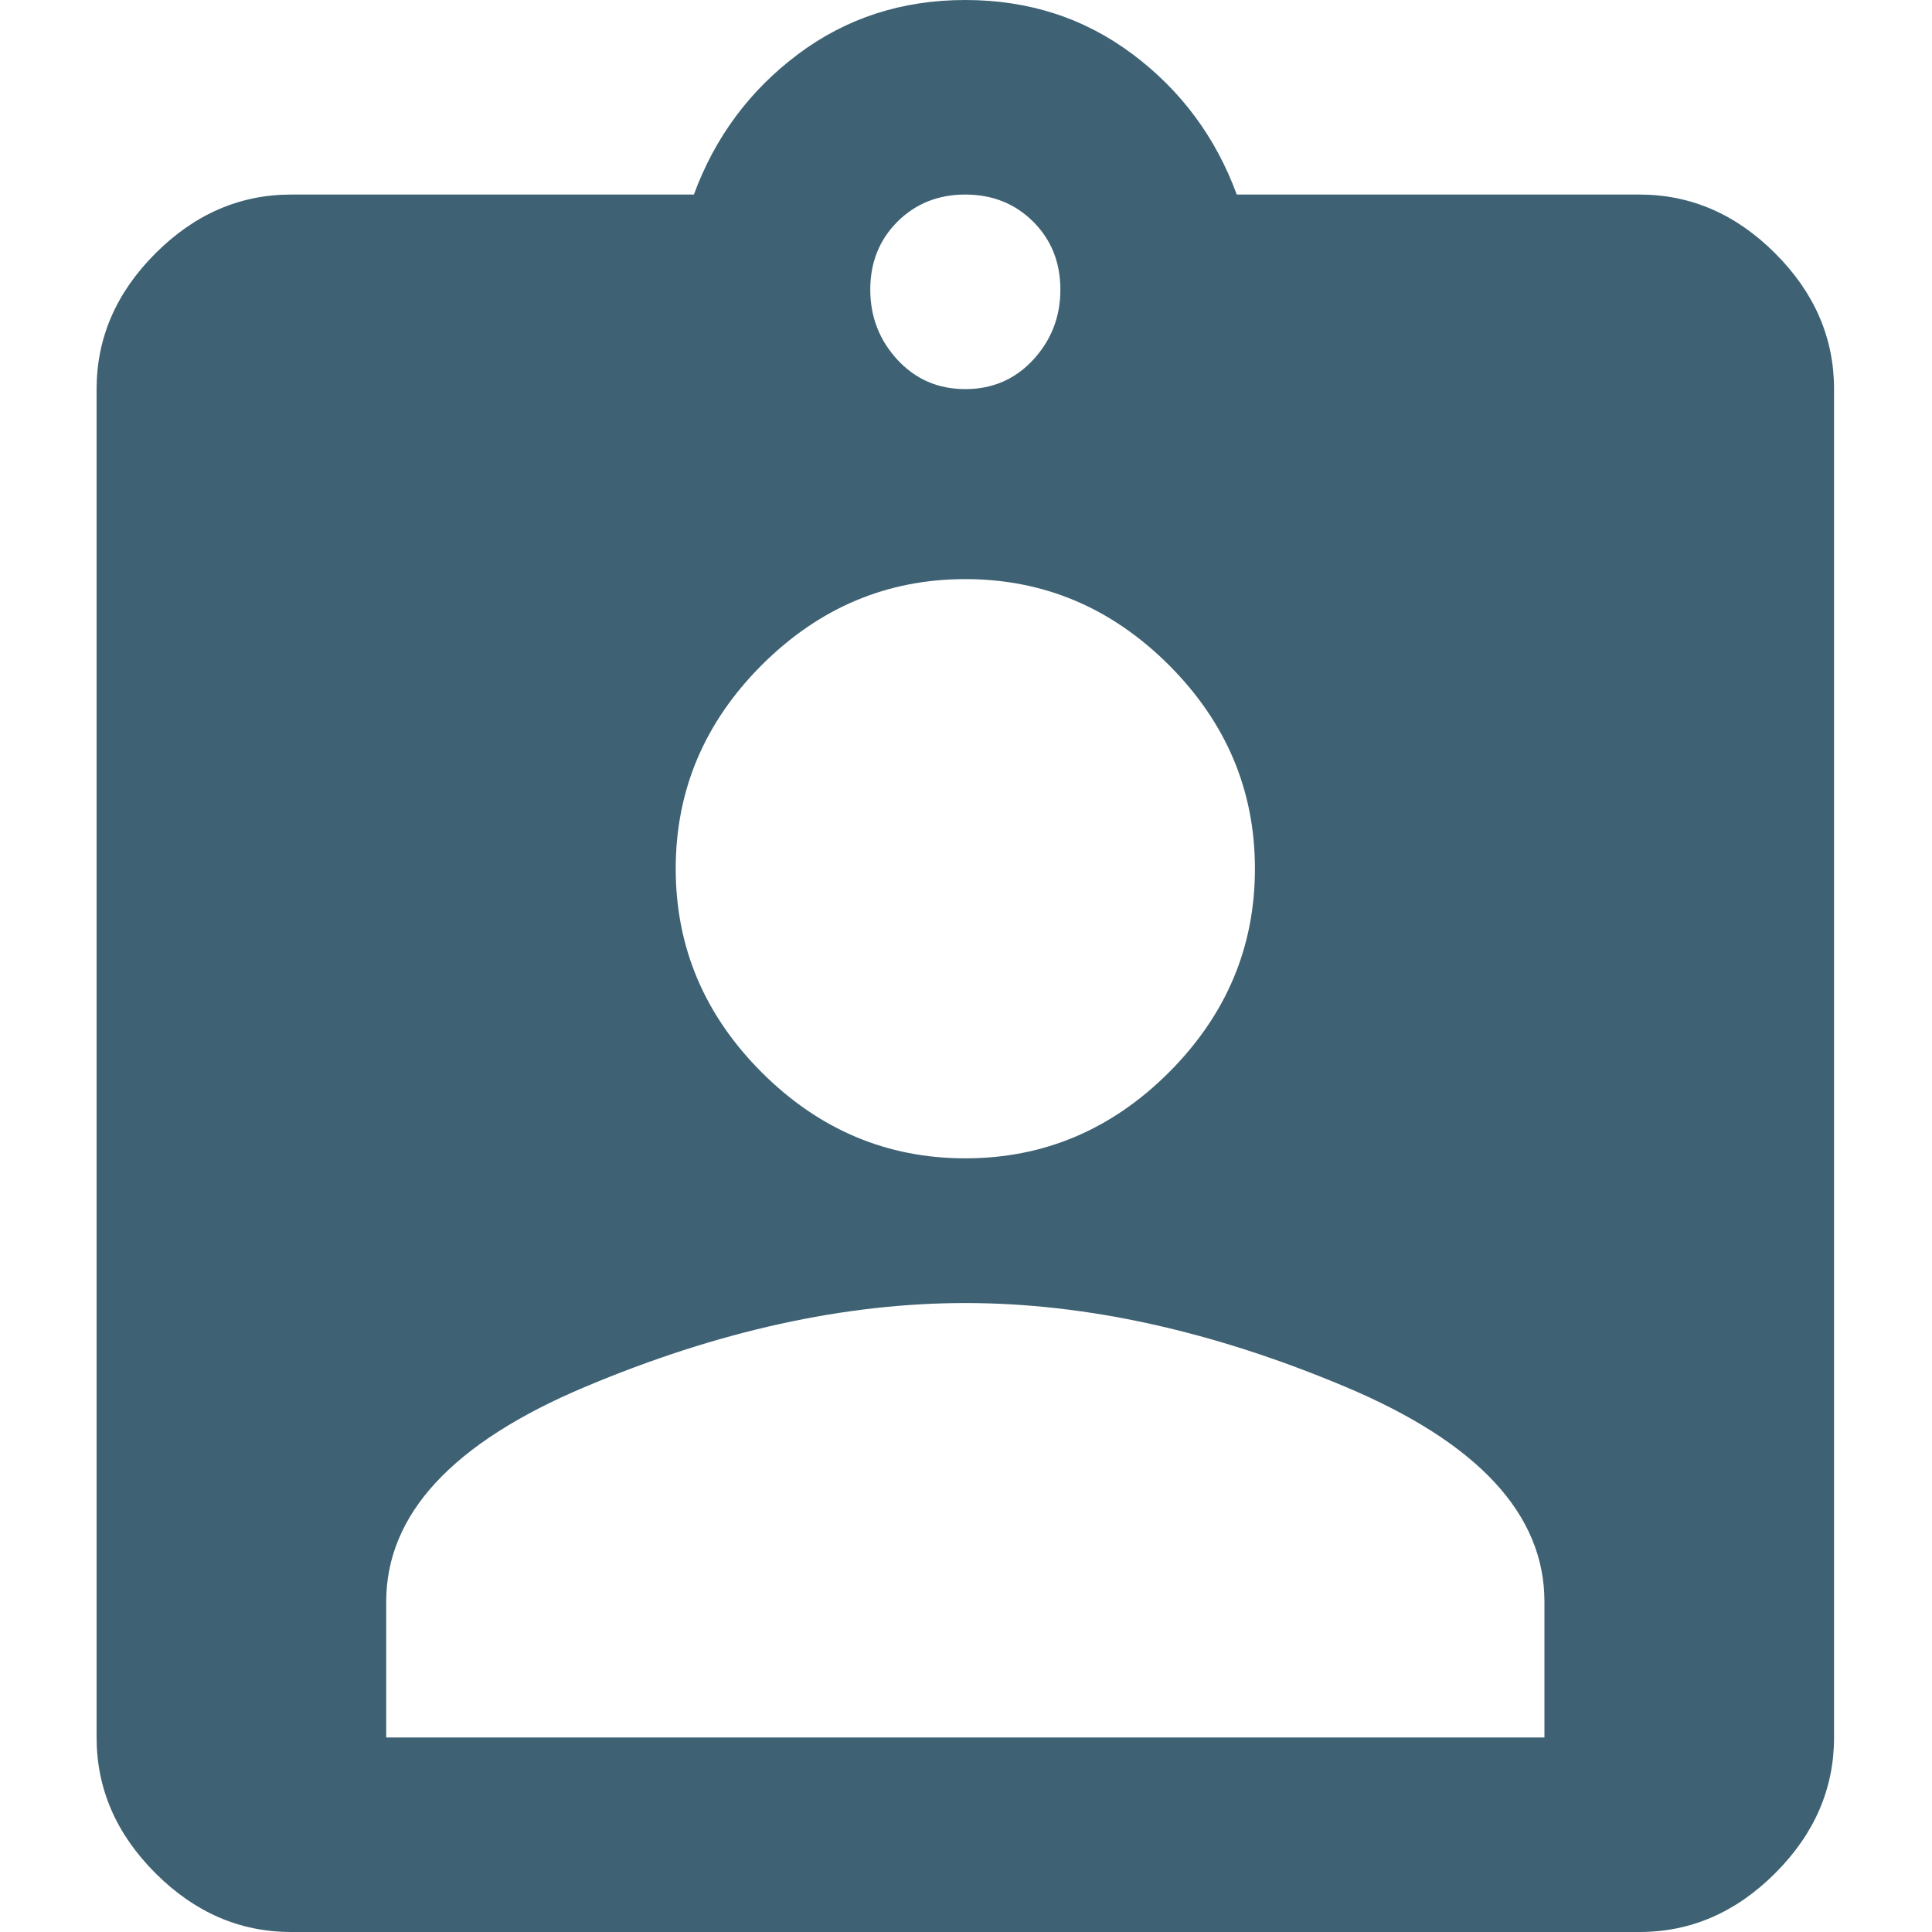 <svg xmlns="http://www.w3.org/2000/svg" width="20" height="20" viewBox="0 0 20 20"><path fill="#3E6274" fill-rule="evenodd" d="M15.988,17.986 L15.988,16.581 C15.988,15.675 15.301,14.934 13.927,14.356 C12.553,13.778 11.242,13.489 9.993,13.489 C8.744,13.489 7.432,13.778 6.059,14.356 C4.685,14.934 3.998,15.675 3.998,16.581 L3.998,17.986 L15.988,17.986 Z M9.993,5.995 C9.181,5.995 8.479,6.292 7.885,6.885 C7.292,7.479 6.995,8.181 6.995,8.993 C6.995,9.805 7.292,10.507 7.885,11.101 C8.479,11.694 9.181,11.991 9.993,11.991 C10.805,11.991 11.507,11.694 12.101,11.101 C12.694,10.507 12.991,9.805 12.991,8.993 C12.991,8.181 12.694,7.479 12.101,6.885 C11.507,6.292 10.805,5.995 9.993,5.995 Z M9.993,2.014 C9.712,2.014 9.478,2.108 9.29,2.295 C9.103,2.482 9.009,2.717 9.009,2.998 C9.009,3.279 9.103,3.521 9.29,3.724 C9.478,3.927 9.712,4.028 9.993,4.028 C10.274,4.028 10.508,3.927 10.696,3.724 C10.883,3.521 10.977,3.279 10.977,2.998 C10.977,2.717 10.883,2.482 10.696,2.295 C10.508,2.108 10.274,2.014 9.993,2.014 Z M16.972,2.014 C17.503,2.014 17.971,2.217 18.377,2.623 C18.783,3.029 18.986,3.497 18.986,4.028 L18.986,17.986 C18.986,18.517 18.783,18.985 18.377,19.391 C17.971,19.797 17.503,20 16.972,20 L3.014,20 C2.483,20 2.015,19.797 1.609,19.391 C1.203,18.985 1,18.517 1,17.986 L1,4.028 C1,3.497 1.203,3.029 1.609,2.623 C2.015,2.217 2.483,2.014 3.014,2.014 L7.183,2.014 C7.401,1.421 7.76,0.937 8.26,0.562 C8.76,0.187 9.337,3.73034936e-14 9.993,3.73034936e-14 C10.649,3.73034936e-14 11.226,0.187 11.726,0.562 C12.226,0.937 12.585,1.421 12.803,2.014 L16.972,2.014 Z"/></svg>